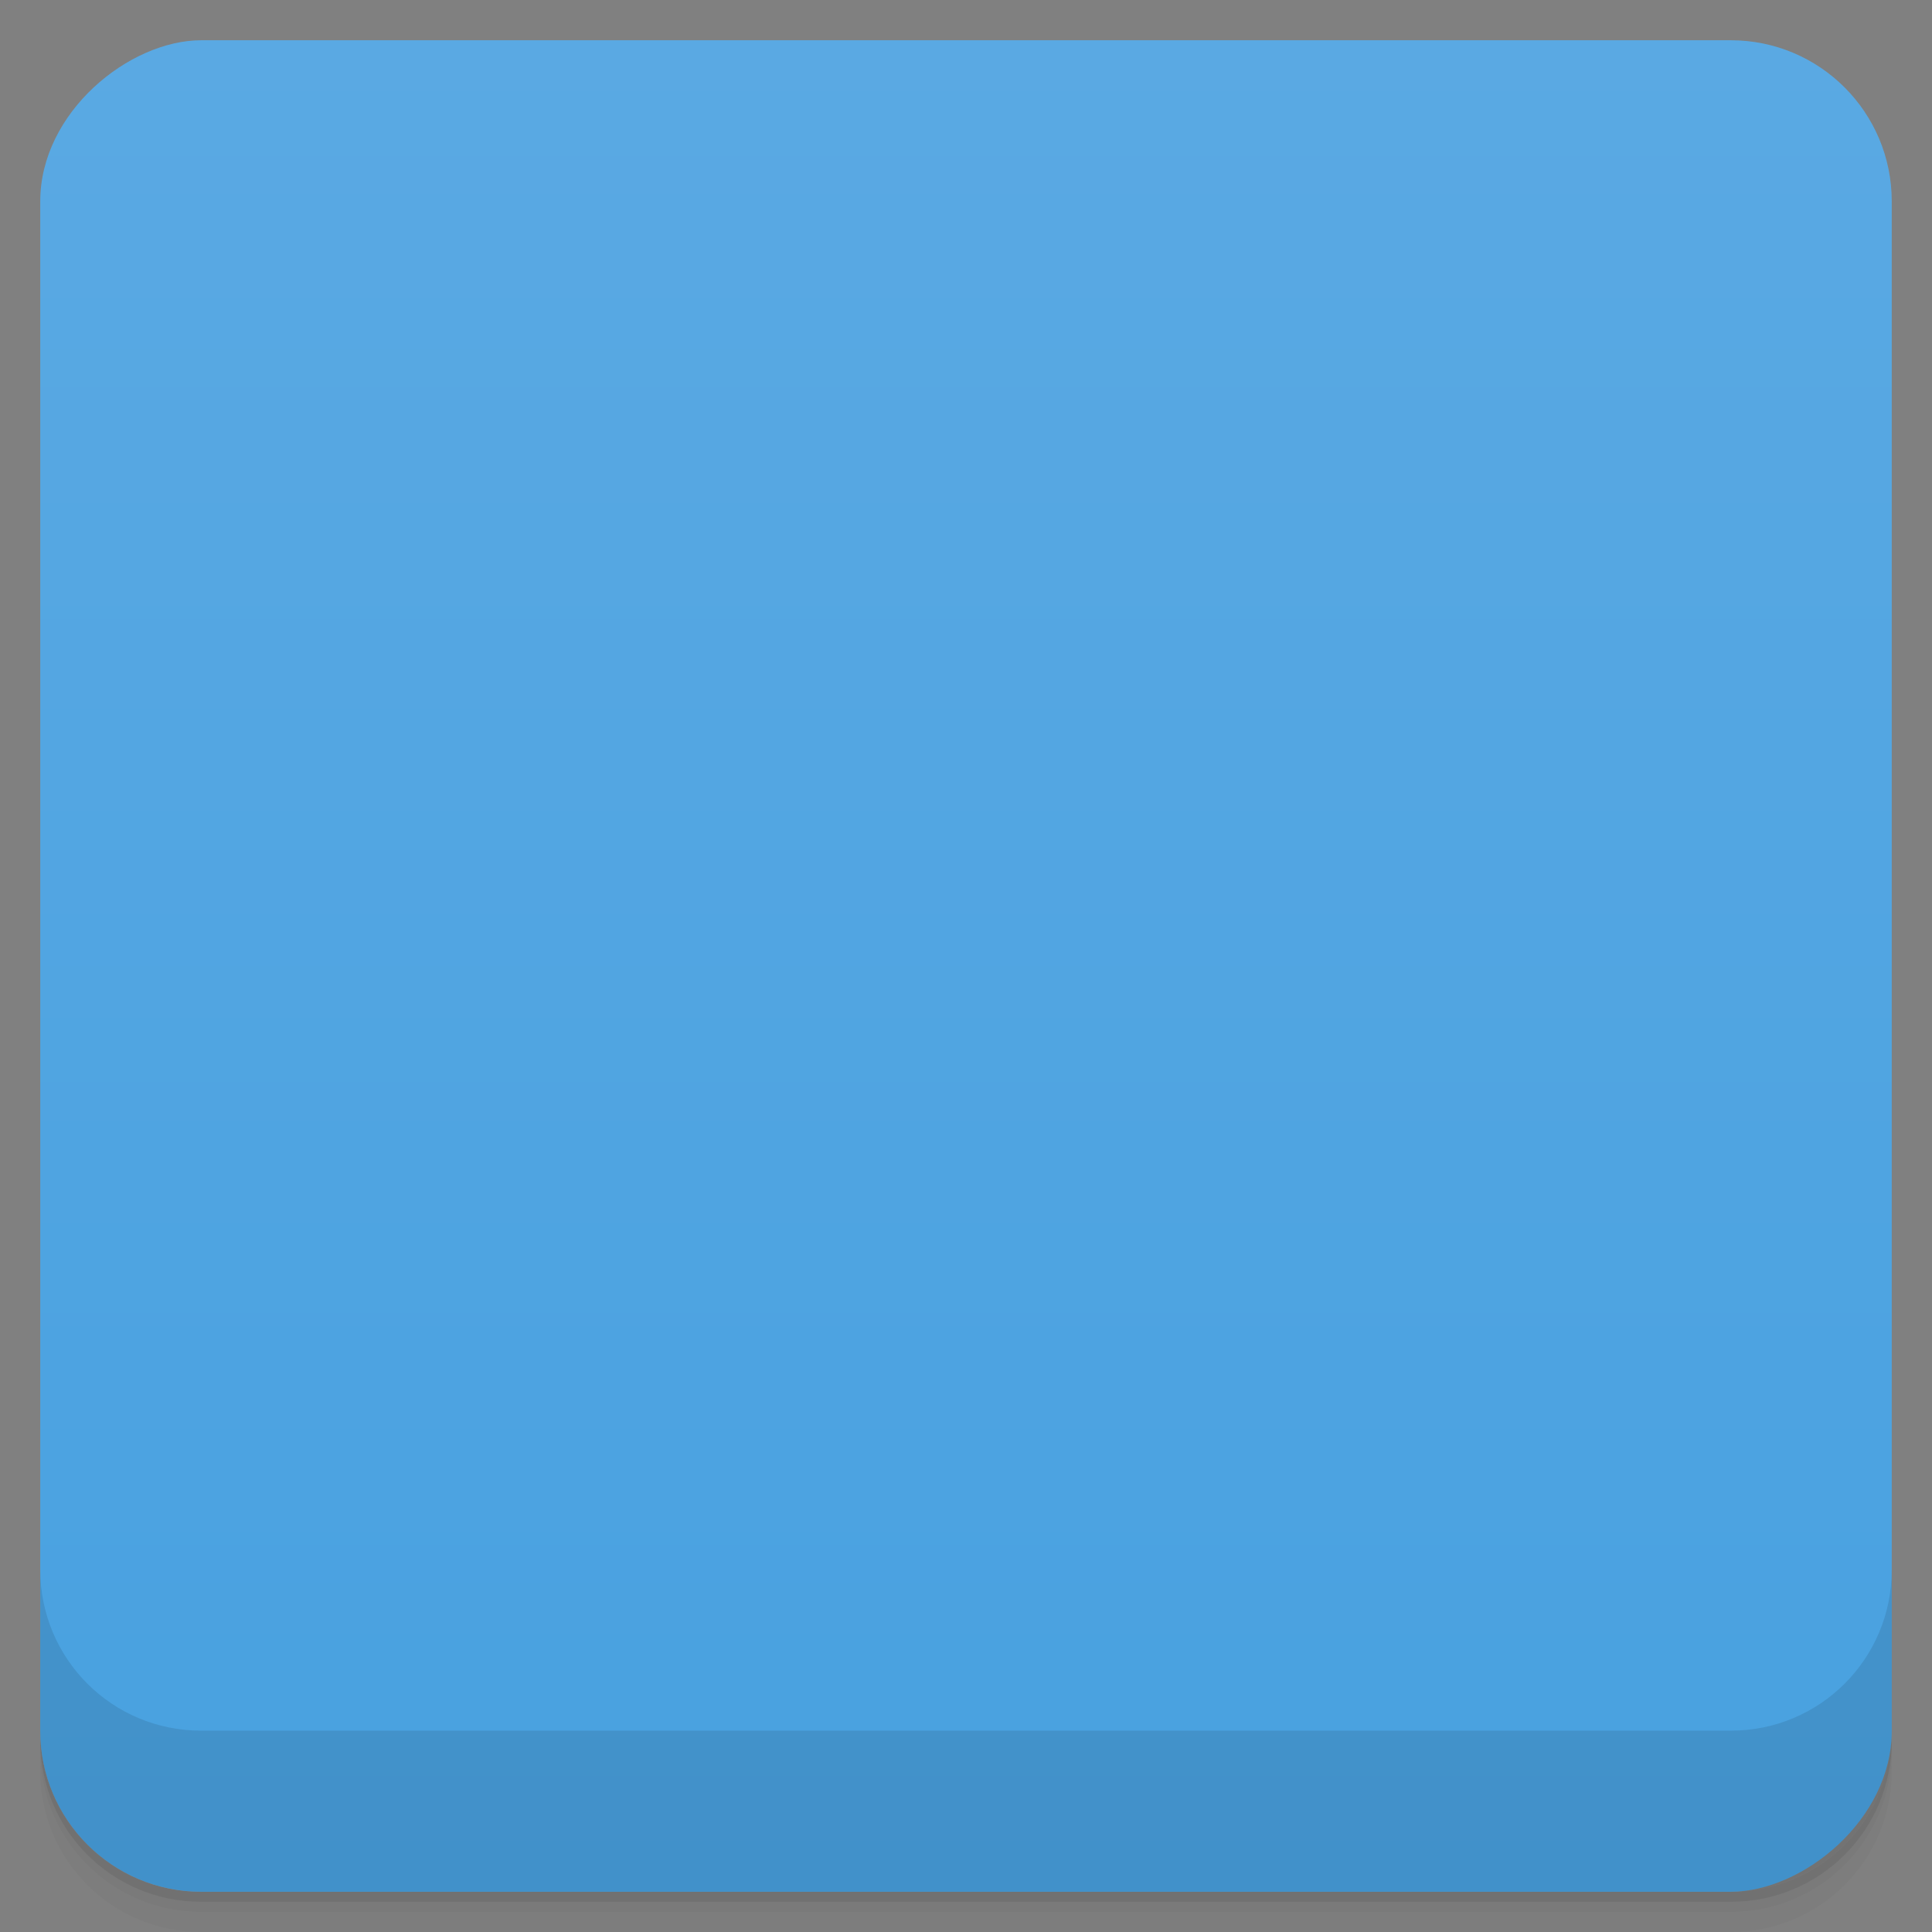 <svg viewBox="0 0 48 48">
  <rect x="0" y="0" width="48" height="48" fill="#808080" stroke="none"/>
  <defs>
    <linearGradient id="a" x1="1" x2="47" gradientUnits="userSpaceOnUse" gradientTransform="translate(-48 .002)">
      <stop stop-color="#48a1e0"/>
      <stop offset="1" stop-color="#5aa9e3"/>
    </linearGradient>
    <clipPath id="b"/>
    <clipPath id="c"/>
  </defs>
  <path d="M1 43v.25c0 2.216 1.784 4 4 4h38c2.216 0 4-1.784 4-4V43c0 2.216-1.784 4-4 4H5c-2.216 0-4-1.784-4-4zm0 .5v.5c0 2.216 1.784 4 4 4h38c2.216 0 4-1.784 4-4v-.5c0 2.216-1.784 4-4 4H5c-2.216 0-4-1.784-4-4z" opacity=".02"/>
  <path d="M1 43.25v.25c0 2.216 1.784 4 4 4h38c2.216 0 4-1.784 4-4v-.25c0 2.216-1.784 4-4 4H5c-2.216 0-4-1.784-4-4z" opacity=".05"/>
  <path d="M1 43v.25c0 2.216 1.784 4 4 4h38c2.216 0 4-1.784 4-4V43c0 2.216-1.784 4-4 4H5c-2.216 0-4-1.784-4-4z" opacity=".1"/>
  <rect width="46" height="46" x="-47" y="1" rx="4" transform="rotate(-90)" fill="url(#a)"/>
  <g opacity=".1" clip-path="url(#b)">
    <path d="M9 30l-1 5h32l-1-5M9 30"/>
    <path d="M13.328 26h3.344c.734 0 1.328.594 1.328 1.328v3.344c0 .734-.594 1.328-1.328 1.328h-3.344A1.33 1.33 0 0 1 12 30.672v-3.344A1.33 1.33 0 0 1 13.328 26m0 0M22.328 26h3.344c.734 0 1.328.594 1.328 1.328v3.344c0 .734-.594 1.328-1.328 1.328h-3.344A1.33 1.33 0 0 1 21 30.672v-3.344A1.33 1.33 0 0 1 22.328 26m0 0M31.33 26h3.355c.727 0 1.328.594 1.328 1.328v3.344c0 .734-.605 1.328-1.328 1.328H31.33a1.319 1.319 0 0 1-1.313-1.328v-3.344c0-.734.598-1.328 1.313-1.328m0 0"/>
  </g>
  <g>
    <g clip-path="url(#c)">
      <path d="M9 29l-1 5h32l-1-5M9 29" fill="#2d2d2d"/>
      <path d="M13.328 25h3.344c.734 0 1.328.594 1.328 1.328v3.344c0 .734-.594 1.328-1.328 1.328h-3.344A1.33 1.33 0 0 1 12 29.672v-3.344A1.33 1.33 0 0 1 13.328 25m0 0M22.328 25h3.344c.734 0 1.328.594 1.328 1.328v3.344c0 .734-.594 1.328-1.328 1.328h-3.344A1.33 1.33 0 0 1 21 29.672v-3.344A1.33 1.33 0 0 1 22.328 25m0 0M31.33 25h3.355c.727 0 1.328.594 1.328 1.328v3.344c0 .734-.605 1.328-1.328 1.328H31.33a1.319 1.319 0 0 1-1.313-1.328v-3.344c0-.734.598-1.328 1.313-1.328m0 0" fill="#f9f9f9"/>
    </g>
  </g>
  <g>
    <path d="M1 38.998v4c0 2.216 1.784 4 4 4h38c2.216 0 4-1.784 4-4v-4c0 2.216-1.784 4-4 4H5c-2.216 0-4-1.784-4-4z" opacity=".1"/>
  </g>
</svg>
